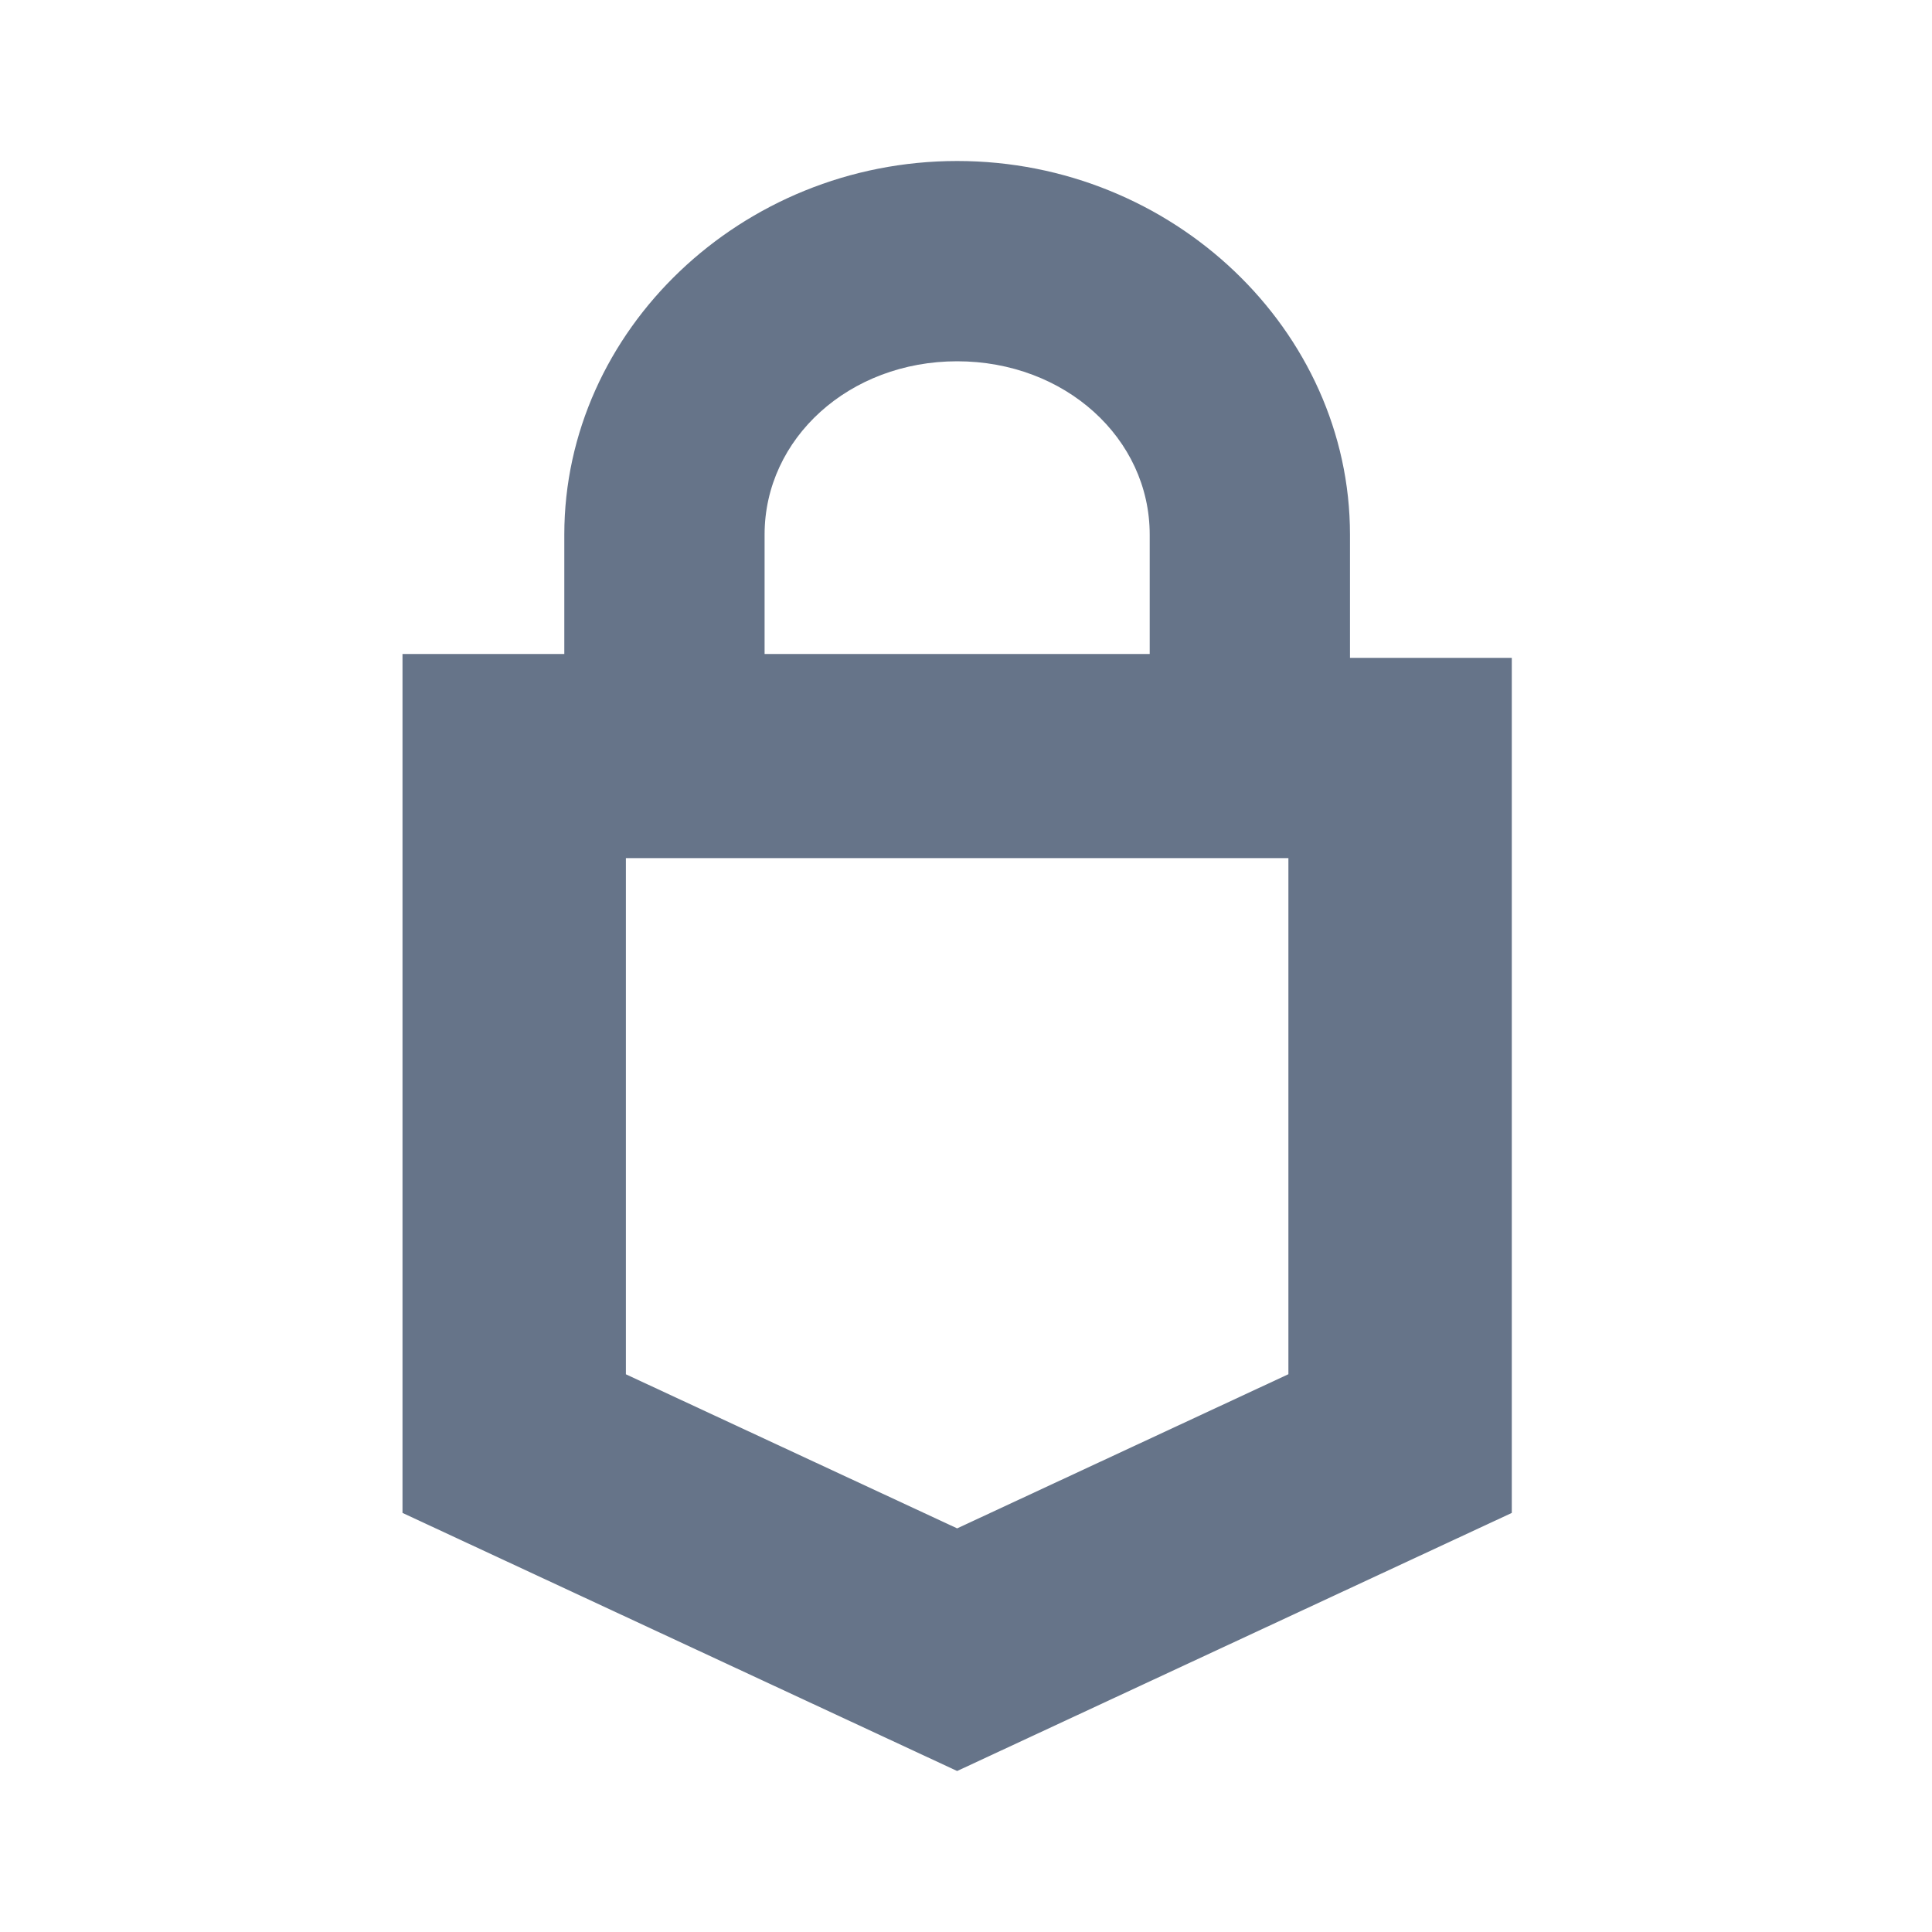<svg xmlns="http://www.w3.org/2000/svg" fill="none" viewBox="0 0 24 24"><path fill="#667489" d="M16.77 6.641C16.77 4.105 14.57 2 11.89 2 9.21 2 7.01 4.105 7.01 6.641v1.483H5v10.67L11.89 22l6.89-3.206V8.172h-2.01v-1.53Zm-7.272 0c0-1.196 1.052-2.153 2.392-2.153 1.34 0 2.392.957 2.392 2.153v1.483H9.498V6.641Zm6.507 10.43-4.115 1.915-4.115-1.914V10.66h8.23v6.412Z"/></svg>